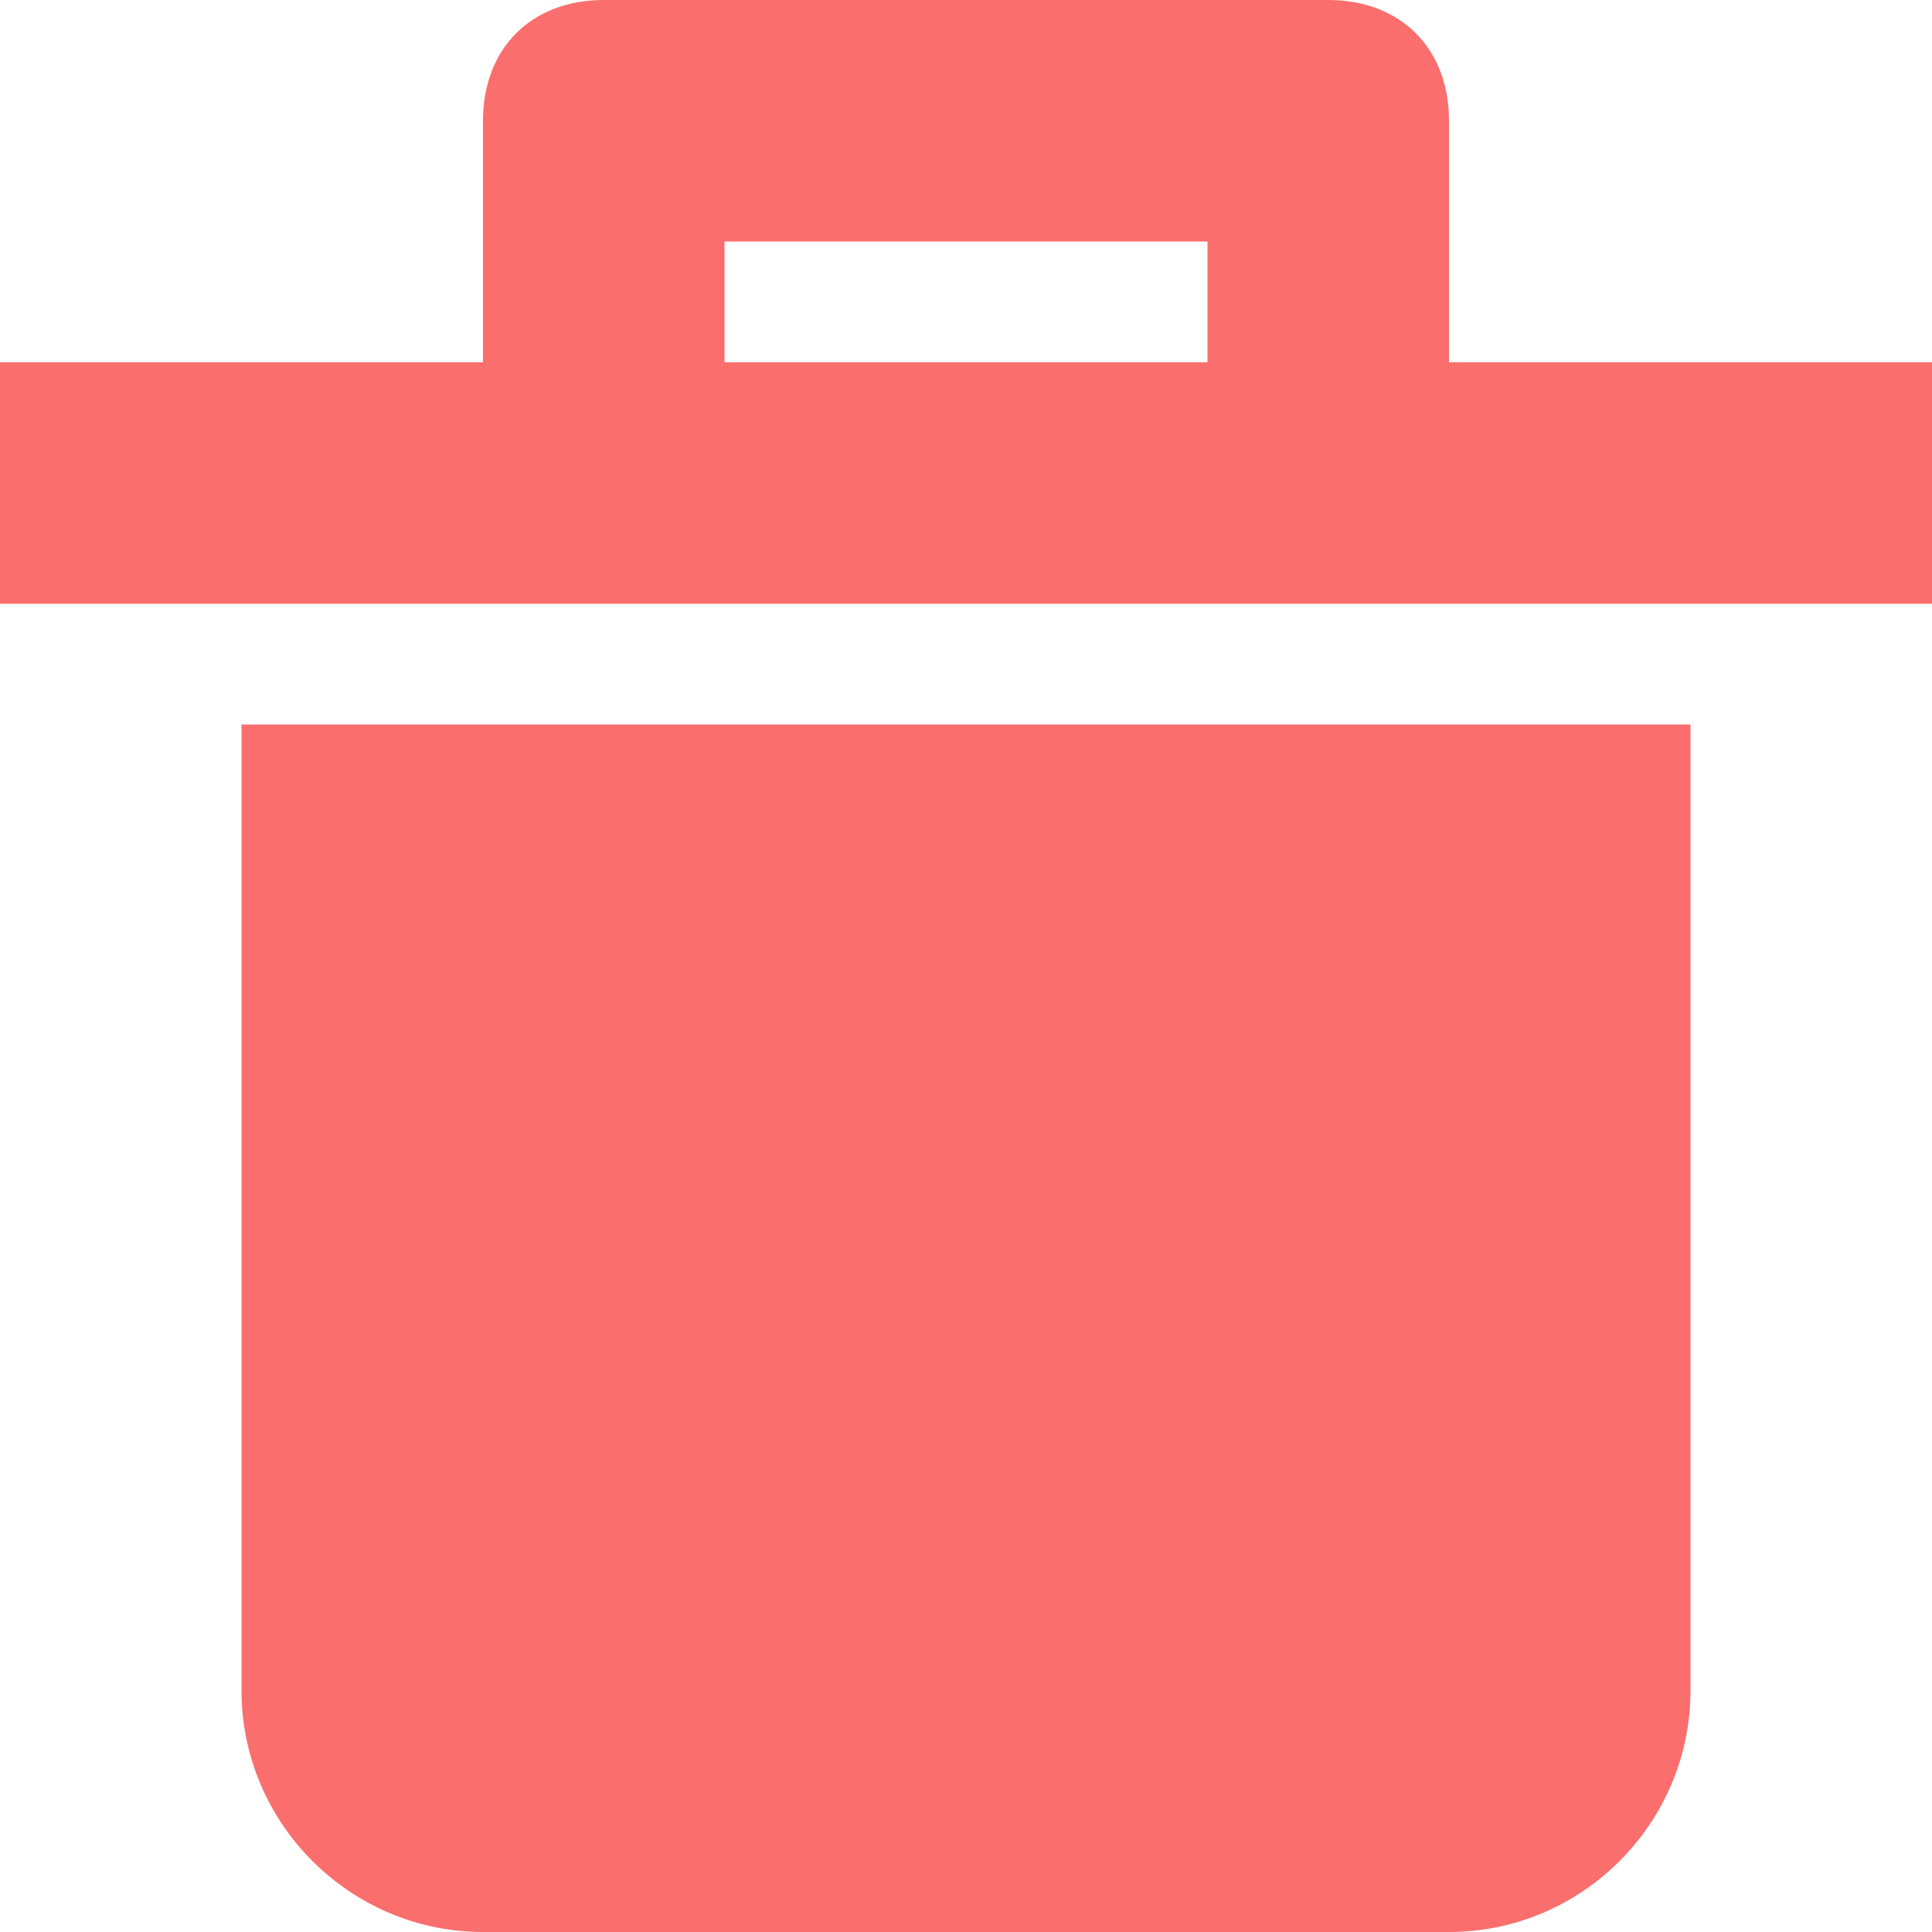<svg xmlns="http://www.w3.org/2000/svg" xmlns:xlink="http://www.w3.org/1999/xlink" x="0px" y="0px" width="16px" height="16px" viewBox="0 0 16 16"><g transform="translate(0, 0)"><path fill="#fb6e6e" d="M2,6v8c0,1.1,0.9,2,2,2h8c1.1,0,2-0.9,2-2V6H2z"></path> <path data-color="color-2" fill="#fb6e6e" d="M12,3V1c0-0.6-0.4-1-1-1H5C4.4,0,4,0.4,4,1v2H0v2h16V3H12z M10,3H6V2h4V3z"></path></g></svg>